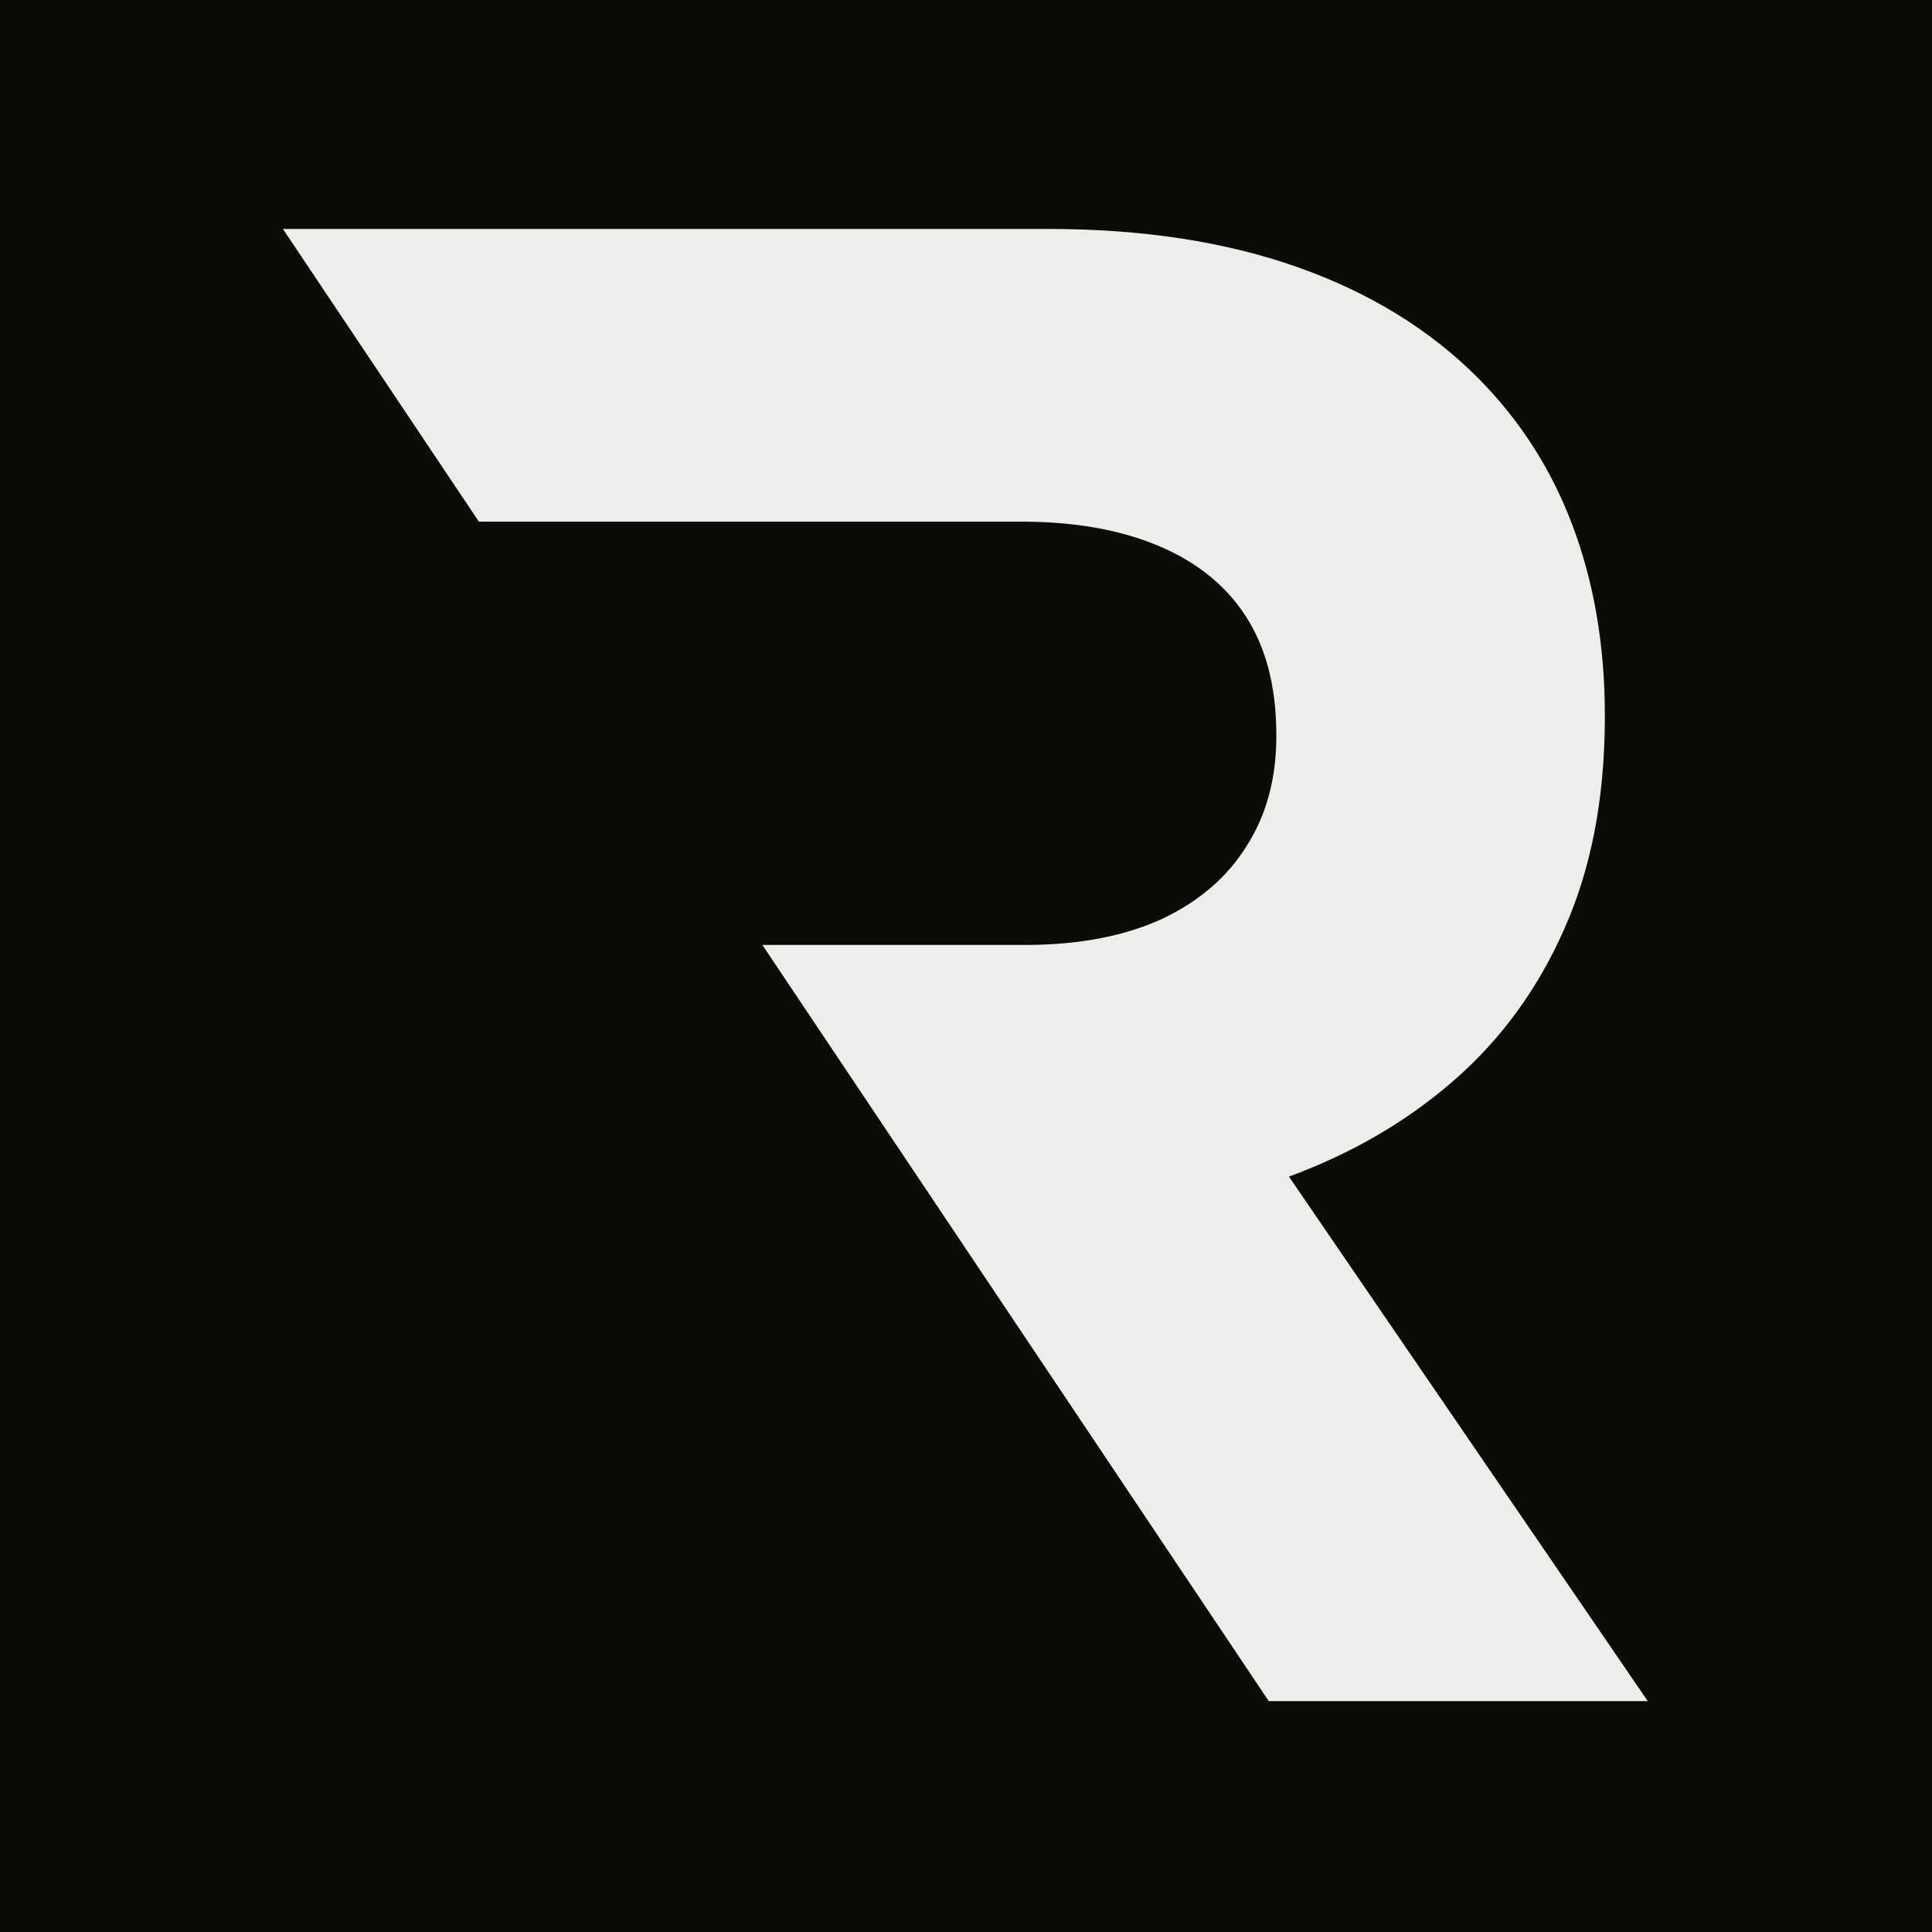 <svg xmlns="http://www.w3.org/2000/svg" xmlns:xlink="http://www.w3.org/1999/xlink" width="500" zoomAndPan="magnify" viewBox="0 0 375 375" height="500" preserveAspectRatio="xMidYMid meet" version="1.0"><defs><clipPath id="32c1116099"><path d="M 54.812 44.441 L 320.312 44.441 L 320.312 330.191 L 54.812 330.191 Z M 54.812 44.441 " clip-rule="nonzero"/></clipPath></defs><rect x="-37.5" width="450" fill="#ffffff" y="-37.5" height="450" fill-opacity="1"/><rect x="-37.5" width="450" fill="#0a0c06" y="-37.5" height="450" fill-opacity="1"/><g clip-path="url(#32c1116099)"><path fill="#efecec" d="M 246.512 330.562 L 320.086 330.562 L 250.184 228.379 C 262.379 223.883 273.078 217.684 282.277 209.641 C 291.406 201.672 298.559 191.863 303.668 180.211 C 308.844 168.566 311.434 155.074 311.5 139.676 L 311.5 138.863 C 311.5 125.301 309.387 113.039 305.23 102.004 C 301.082 90.969 294.945 81.5 286.977 73.461 C 277.574 63.992 265.867 56.809 251.891 51.867 C 237.941 46.93 221.777 44.441 203.594 44.441 L 54.914 44.441 L 92.953 101.254 L 198.281 101.254 C 208.566 101.254 217.355 102.824 224.711 105.887 C 232.07 108.957 237.789 113.449 241.742 119.516 C 245.695 125.578 247.664 133.141 247.734 142.133 L 247.734 142.949 C 247.734 151.055 245.832 158.141 242.016 164.137 C 238.262 170.199 232.816 174.898 225.664 178.305 C 218.441 181.645 209.719 183.348 199.504 183.414 L 147.973 183.414 Z M 246.512 330.562 " fill-opacity="1" fill-rule="nonzero"/></g></svg>